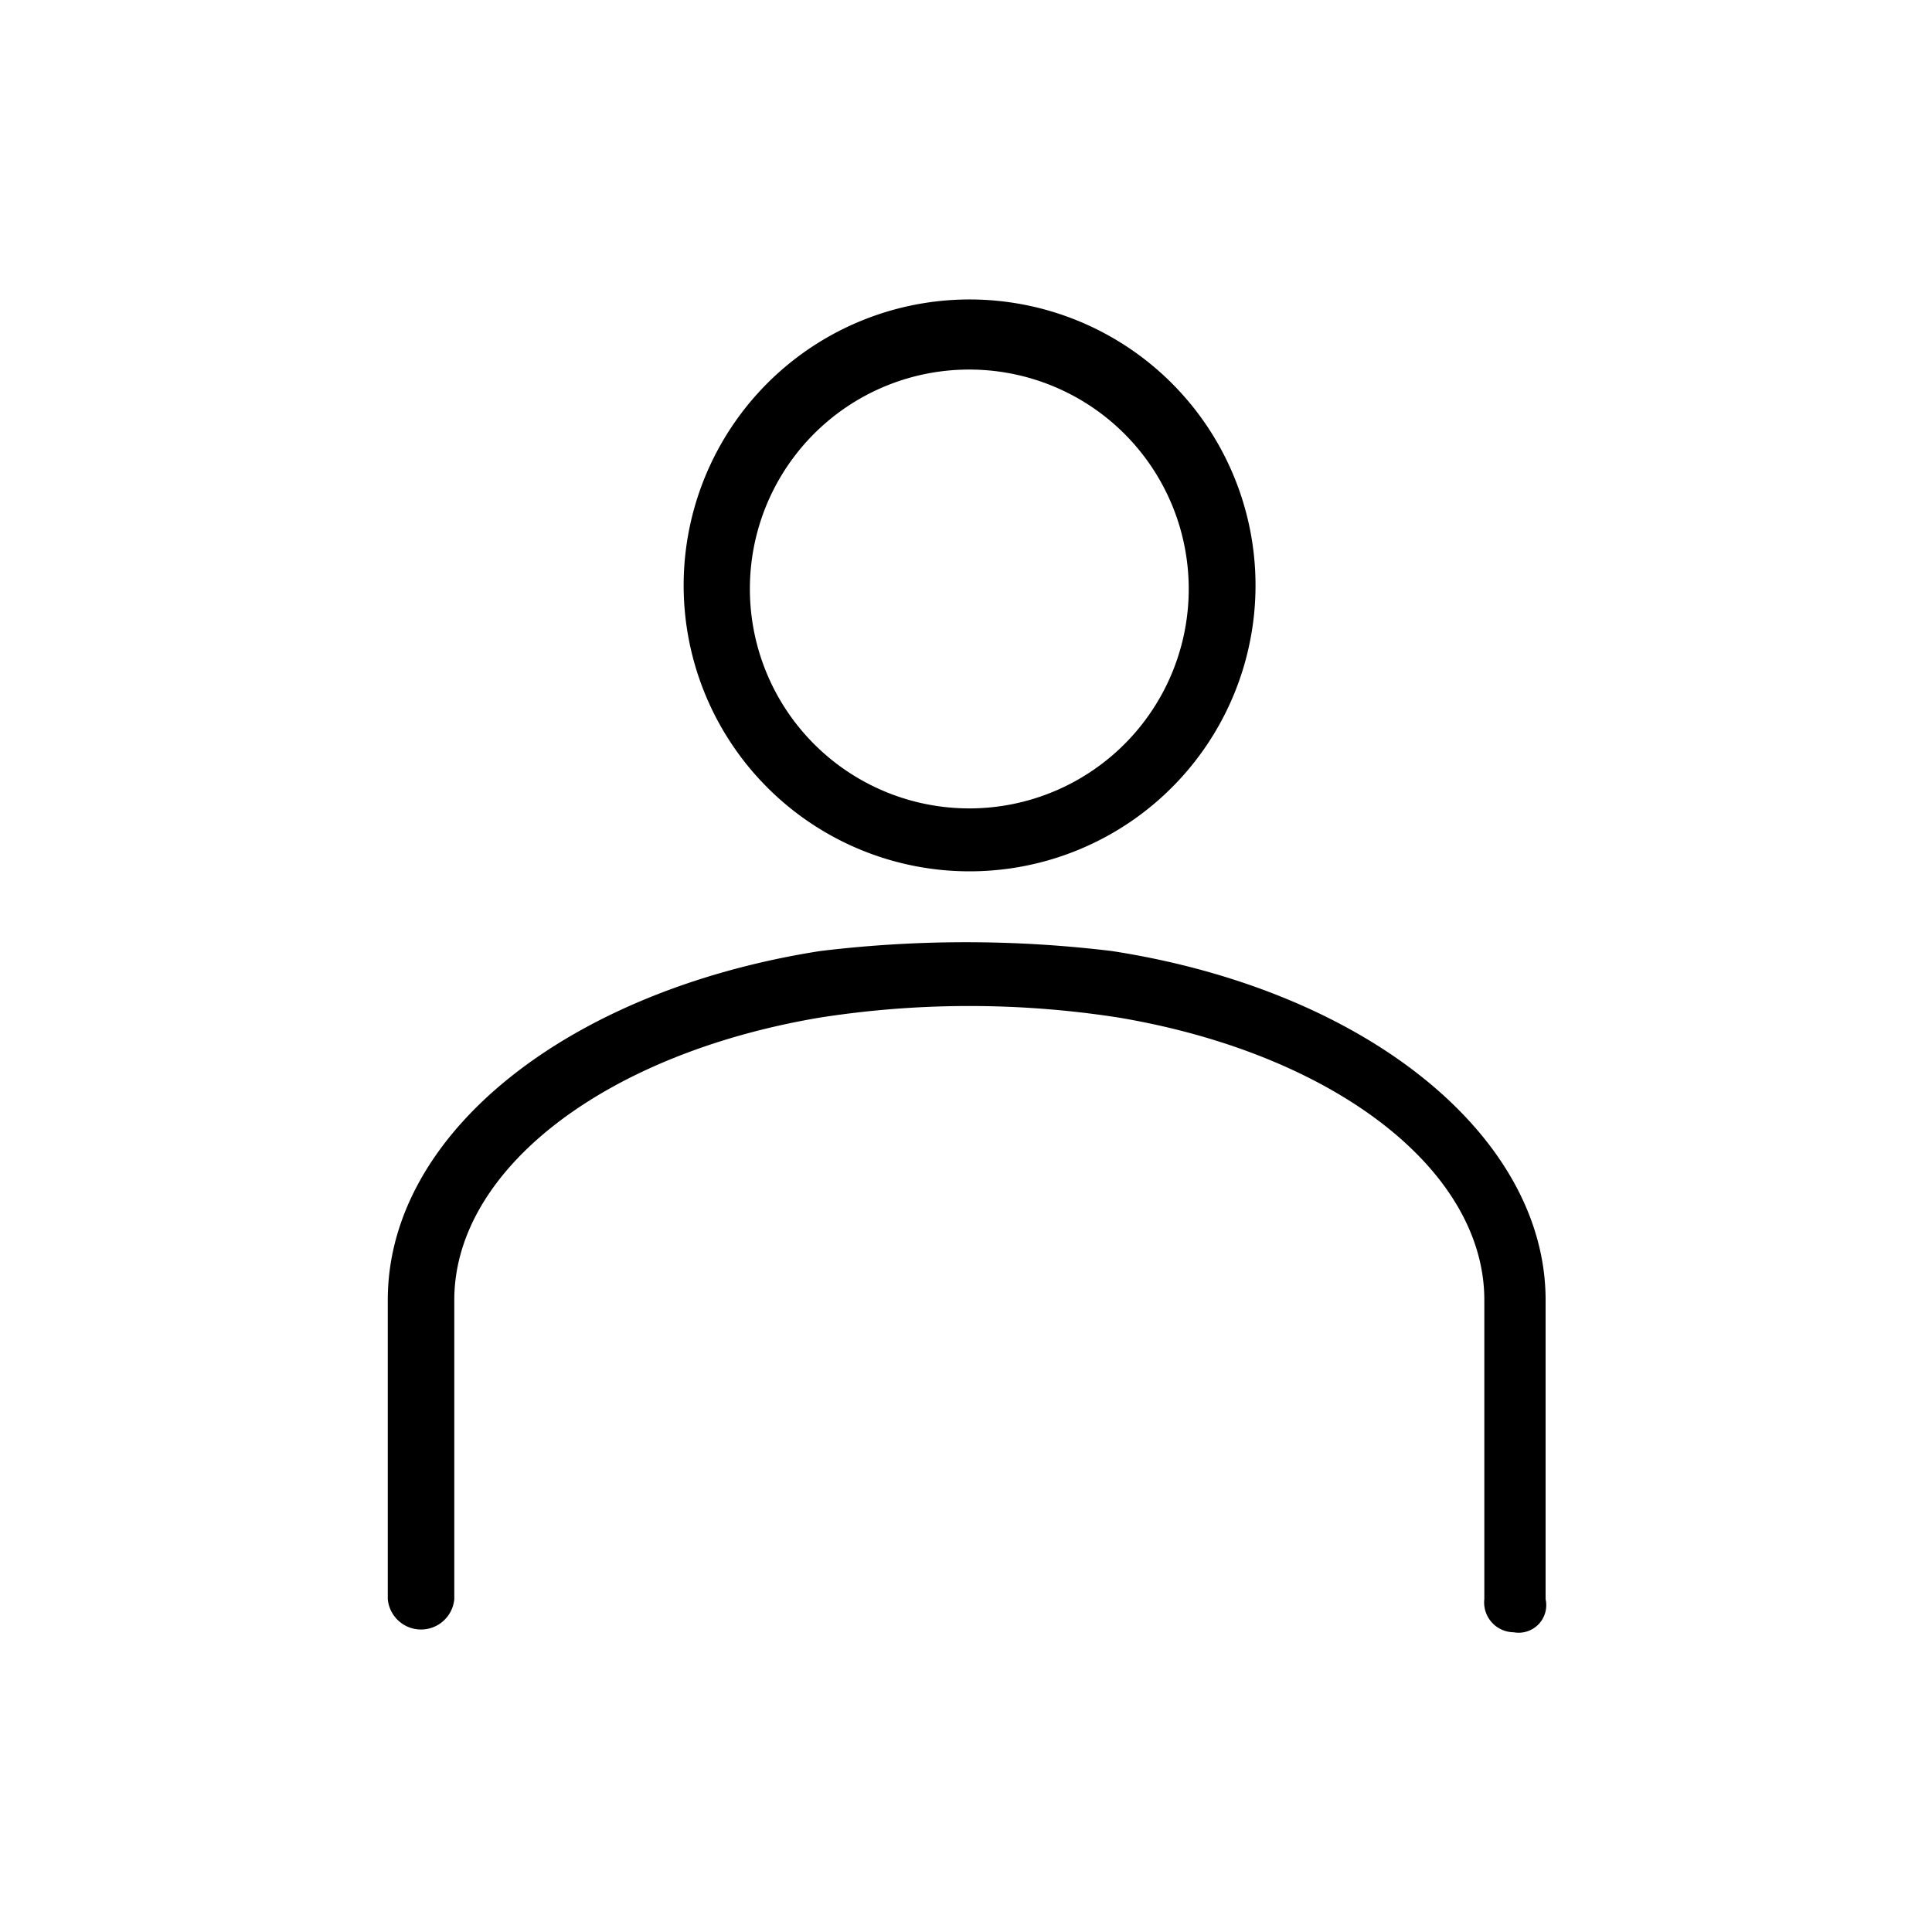 <svg xmlns="http://www.w3.org/2000/svg" viewBox="0 0 70 70">
  <defs></defs>
  <title>05_access_type_v1</title>
  <g id="Layer_84" data-name="Layer 84">
    <path  d="M35.12,31.57A10.36,10.36,0,1,0,24.77,21.21,10.36,10.36,0,0,0,35.12,31.57Zm0-18.18a7.95,7.95,0,1,1-7.95,7.94A7.94,7.94,0,0,1,35.12,13.39Z"/>
    <path  d="M40.3,34.46a43.83,43.83,0,0,0-10.6,0C20.55,35.9,14.05,41.08,14.05,47.1V57.94a1.21,1.21,0,0,0,2.41,0V47.1c0-4.7,5.42-8.91,13.24-10.23a35.14,35.14,0,0,1,10.84,0c7.82,1.32,13.24,5.53,13.24,10.23V57.94a1.08,1.08,0,0,0,1.06,1.2A1,1,0,0,0,56,57.94V47.1C56,41.2,49.57,35.9,40.3,34.46Z"/>
    <!-- <rect  x="38.81" y="45.13" width="8.52" height="5.52" rx="1.03"/> -->
  </g>
</svg>